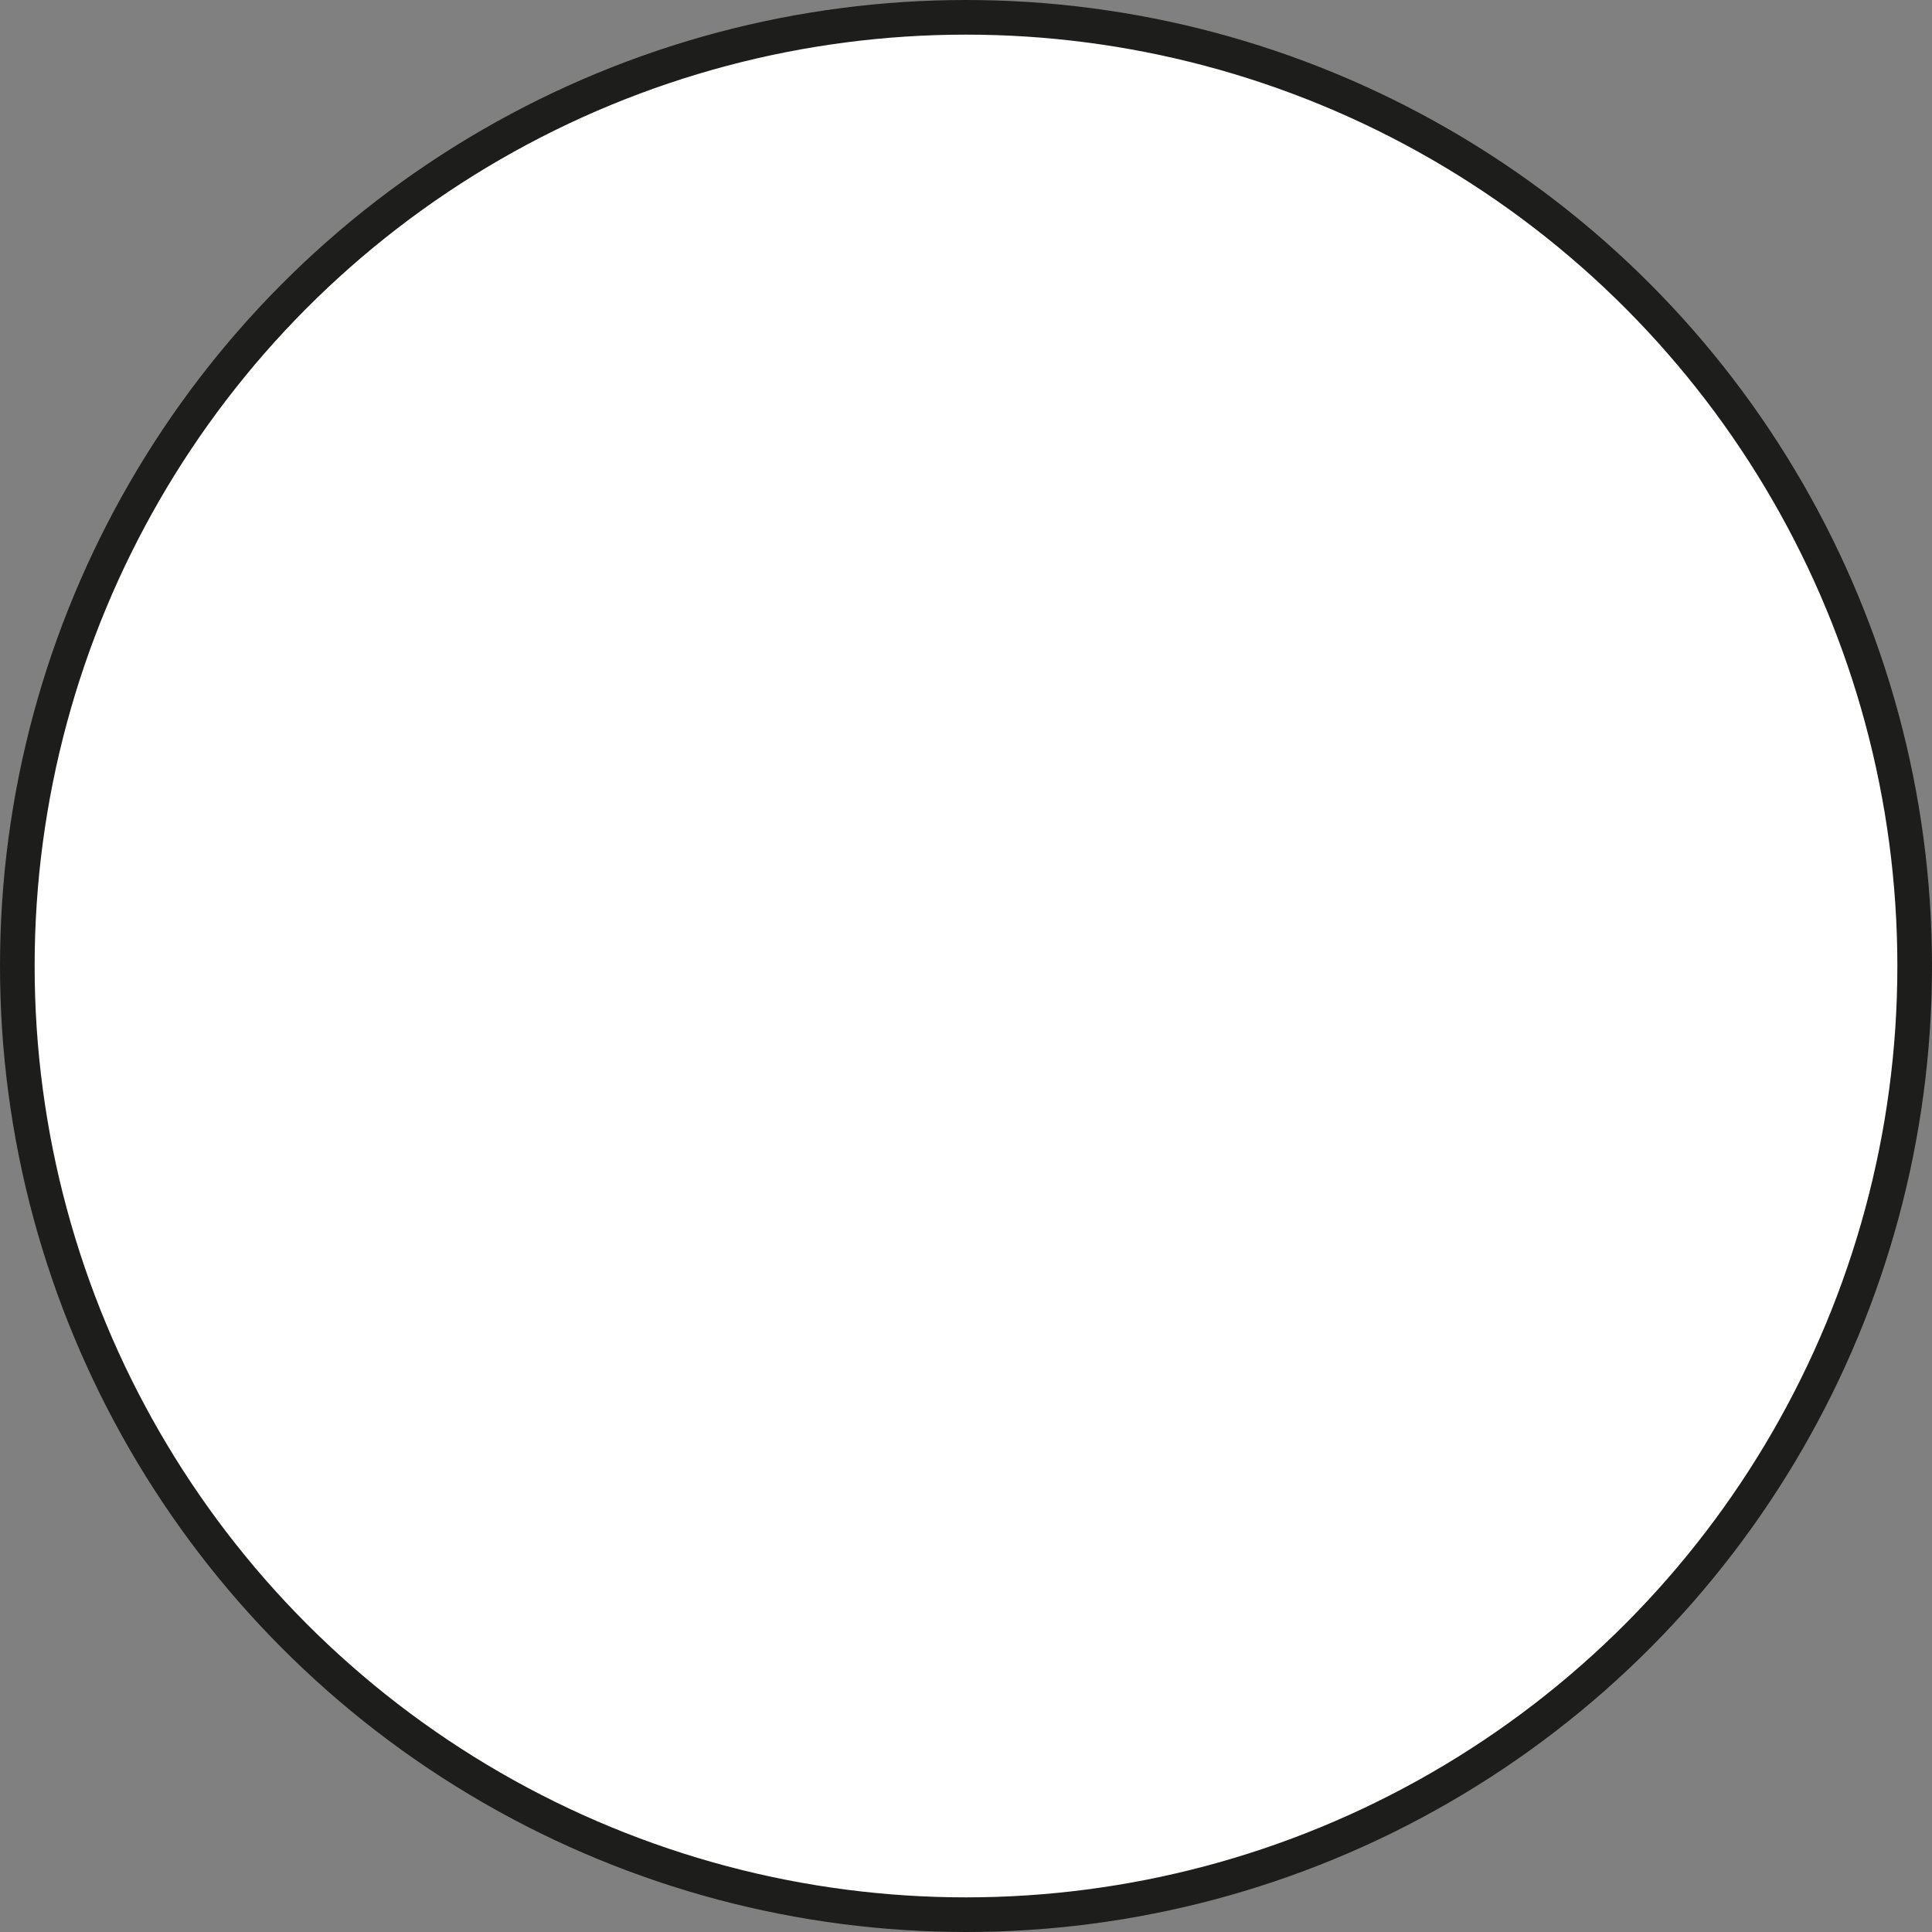 <?xml version="1.0" encoding="UTF-8"?>
<svg id="Laag_1" data-name="Laag 1" xmlns="http://www.w3.org/2000/svg" viewBox="0 0 1283 1283">
  <rect x="0" y="0" width="1283" height="1283" fill="#808080" stroke="none"/>
  <defs>
    <style>
      .cls-1 {
        fill: #fff;
        stroke: #1d1d1b;
        stroke-miterlimit: 10;
        stroke-width: 23px;
      }
    </style>
  </defs>
  <circle class="cls-1" cx="641.5" cy="641.5" r="630"/>
</svg>